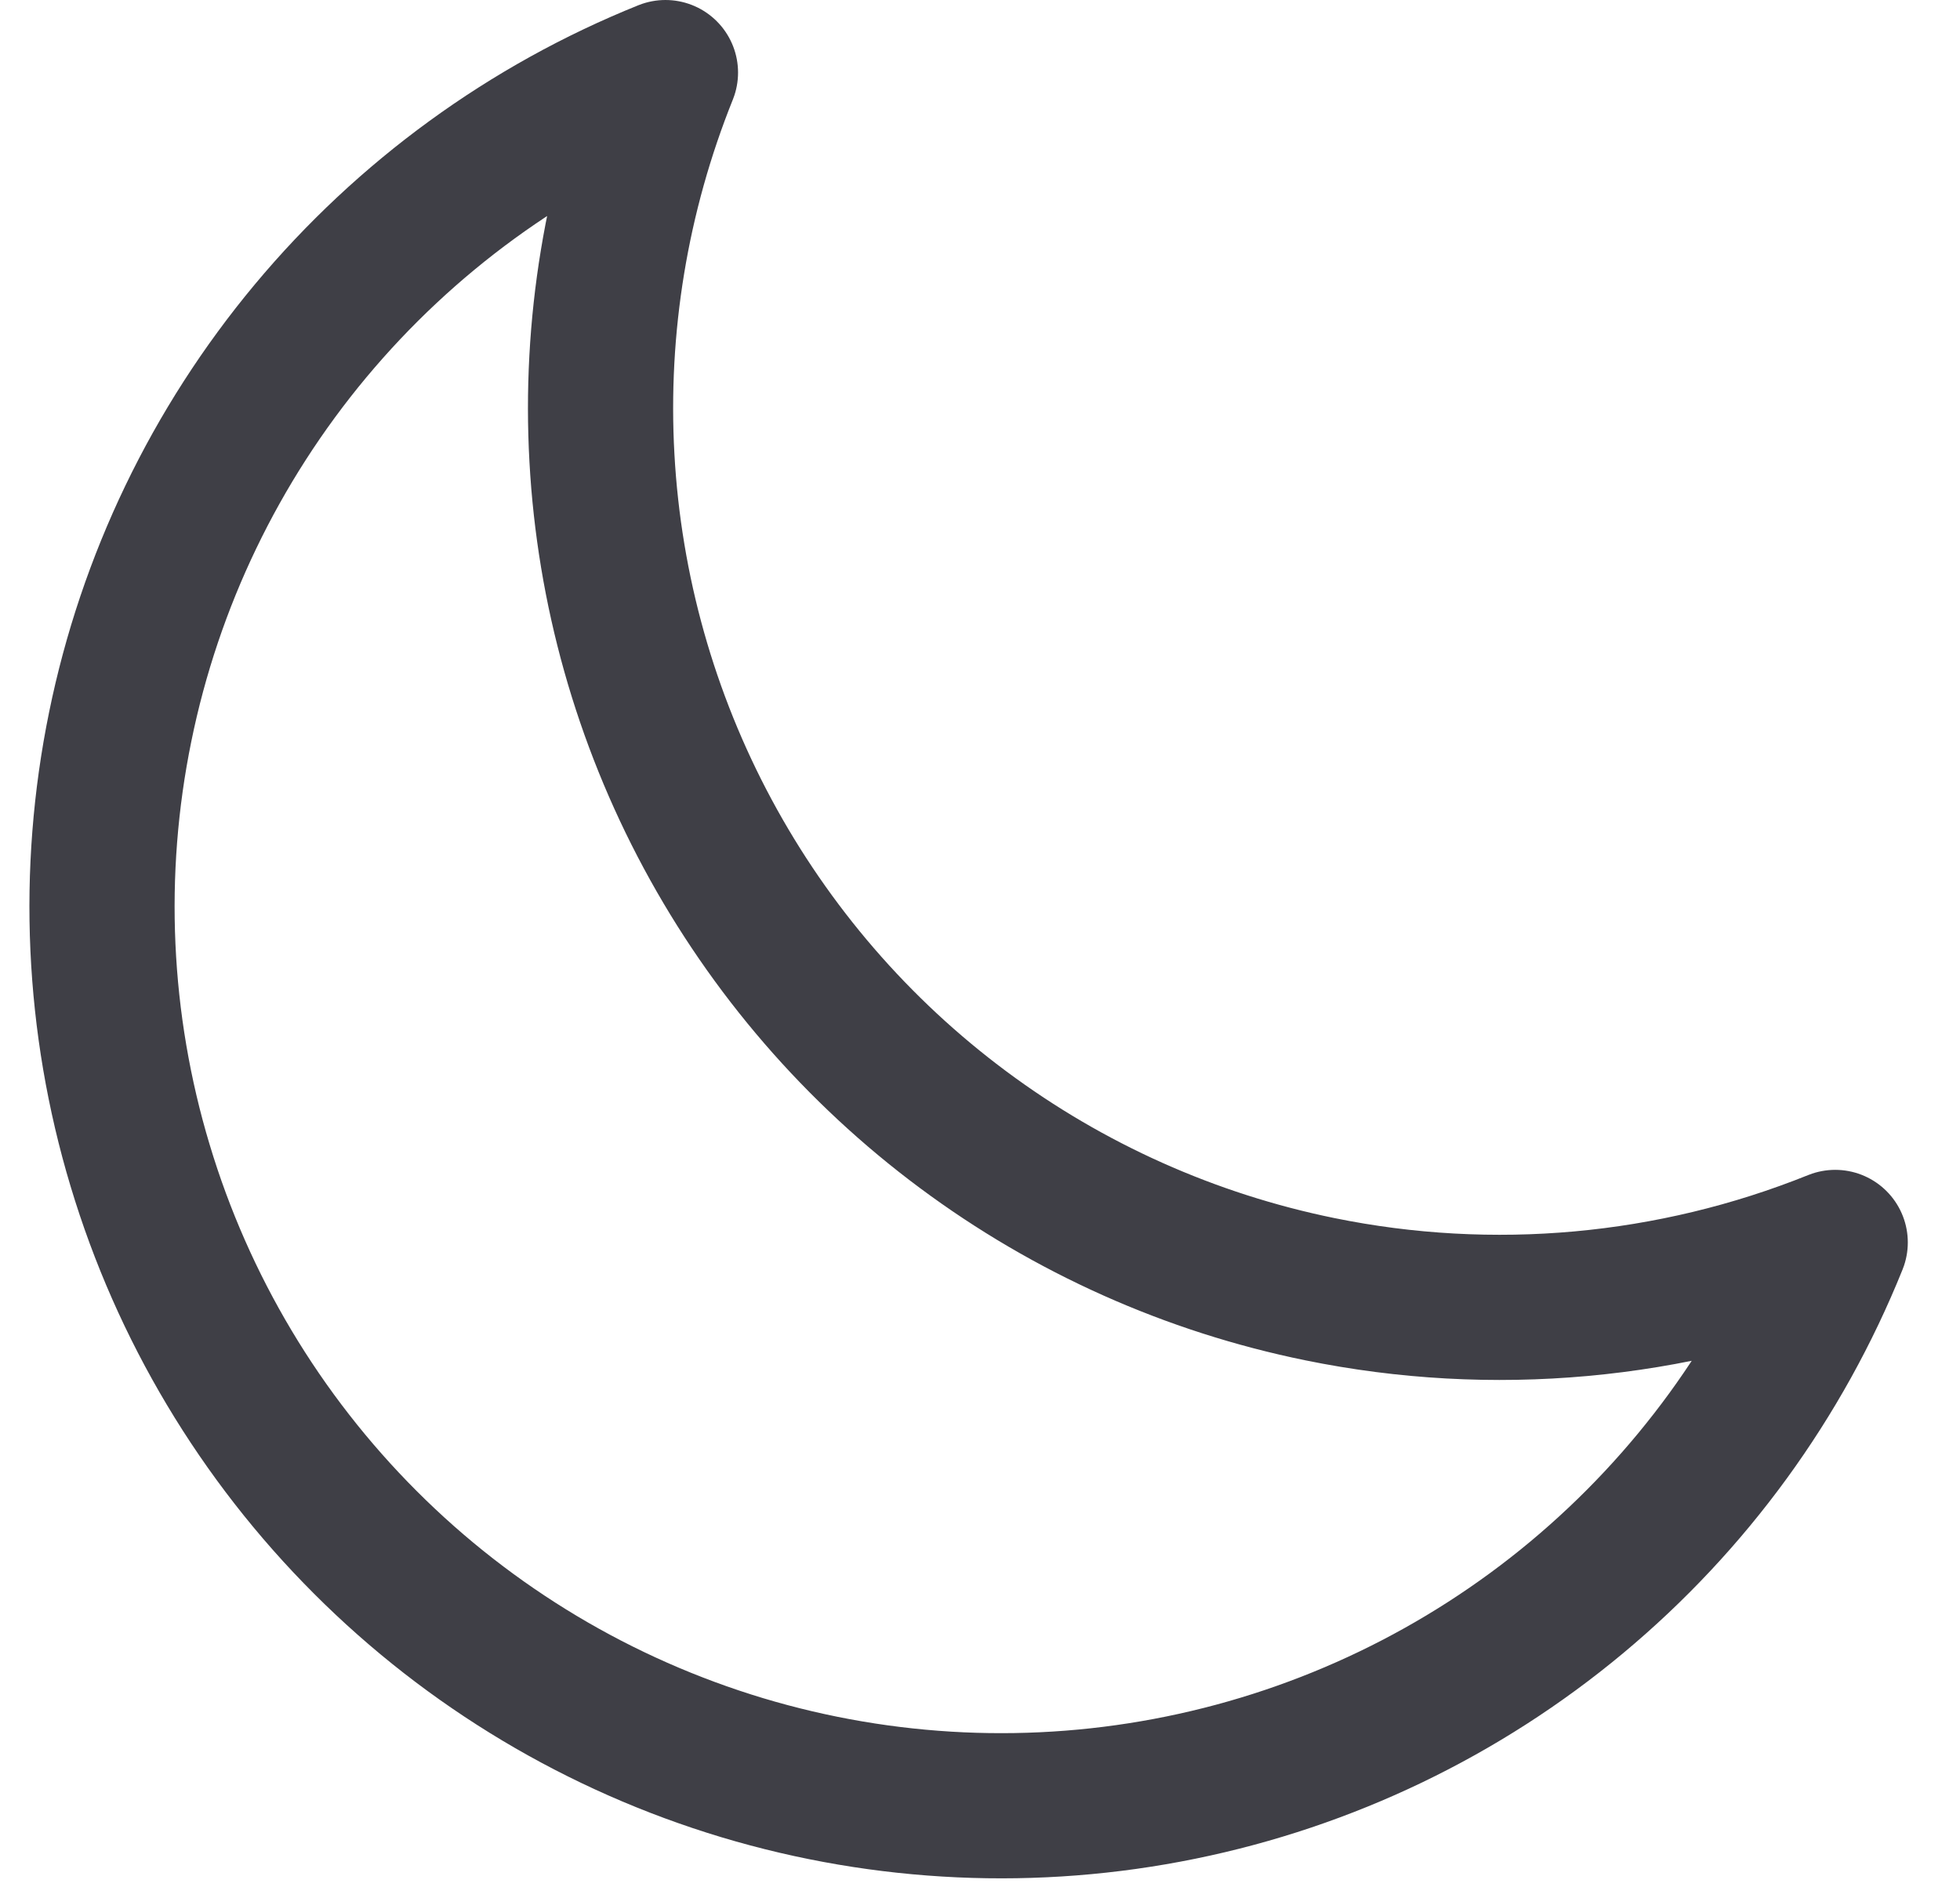 <svg width="27" height="26" viewBox="0 0 27 26" fill="none" xmlns="http://www.w3.org/2000/svg">
<path d="M18.181 17.76C20.56 18.246 23.029 18.022 25.281 17.116C24.517 19.015 23.293 20.695 21.72 22.006C20.147 23.317 18.274 24.217 16.268 24.626C14.262 25.036 12.186 24.941 10.225 24.352C8.264 23.762 6.48 22.696 5.033 21.248C3.585 19.8 2.519 18.016 1.93 16.055C1.34 14.095 1.246 12.018 1.656 10.012C2.065 8.006 2.966 6.133 4.277 4.56C5.588 2.988 7.268 1.764 9.167 1C8.49 2.684 8.191 4.497 8.292 6.31C8.392 8.123 8.89 9.891 9.75 11.49C10.61 13.089 11.811 14.48 13.268 15.563C14.725 16.647 16.402 17.397 18.181 17.76Z" stroke="#3F3F46" stroke-width="2" stroke-linecap="round" stroke-linejoin="round"/>
</svg>
